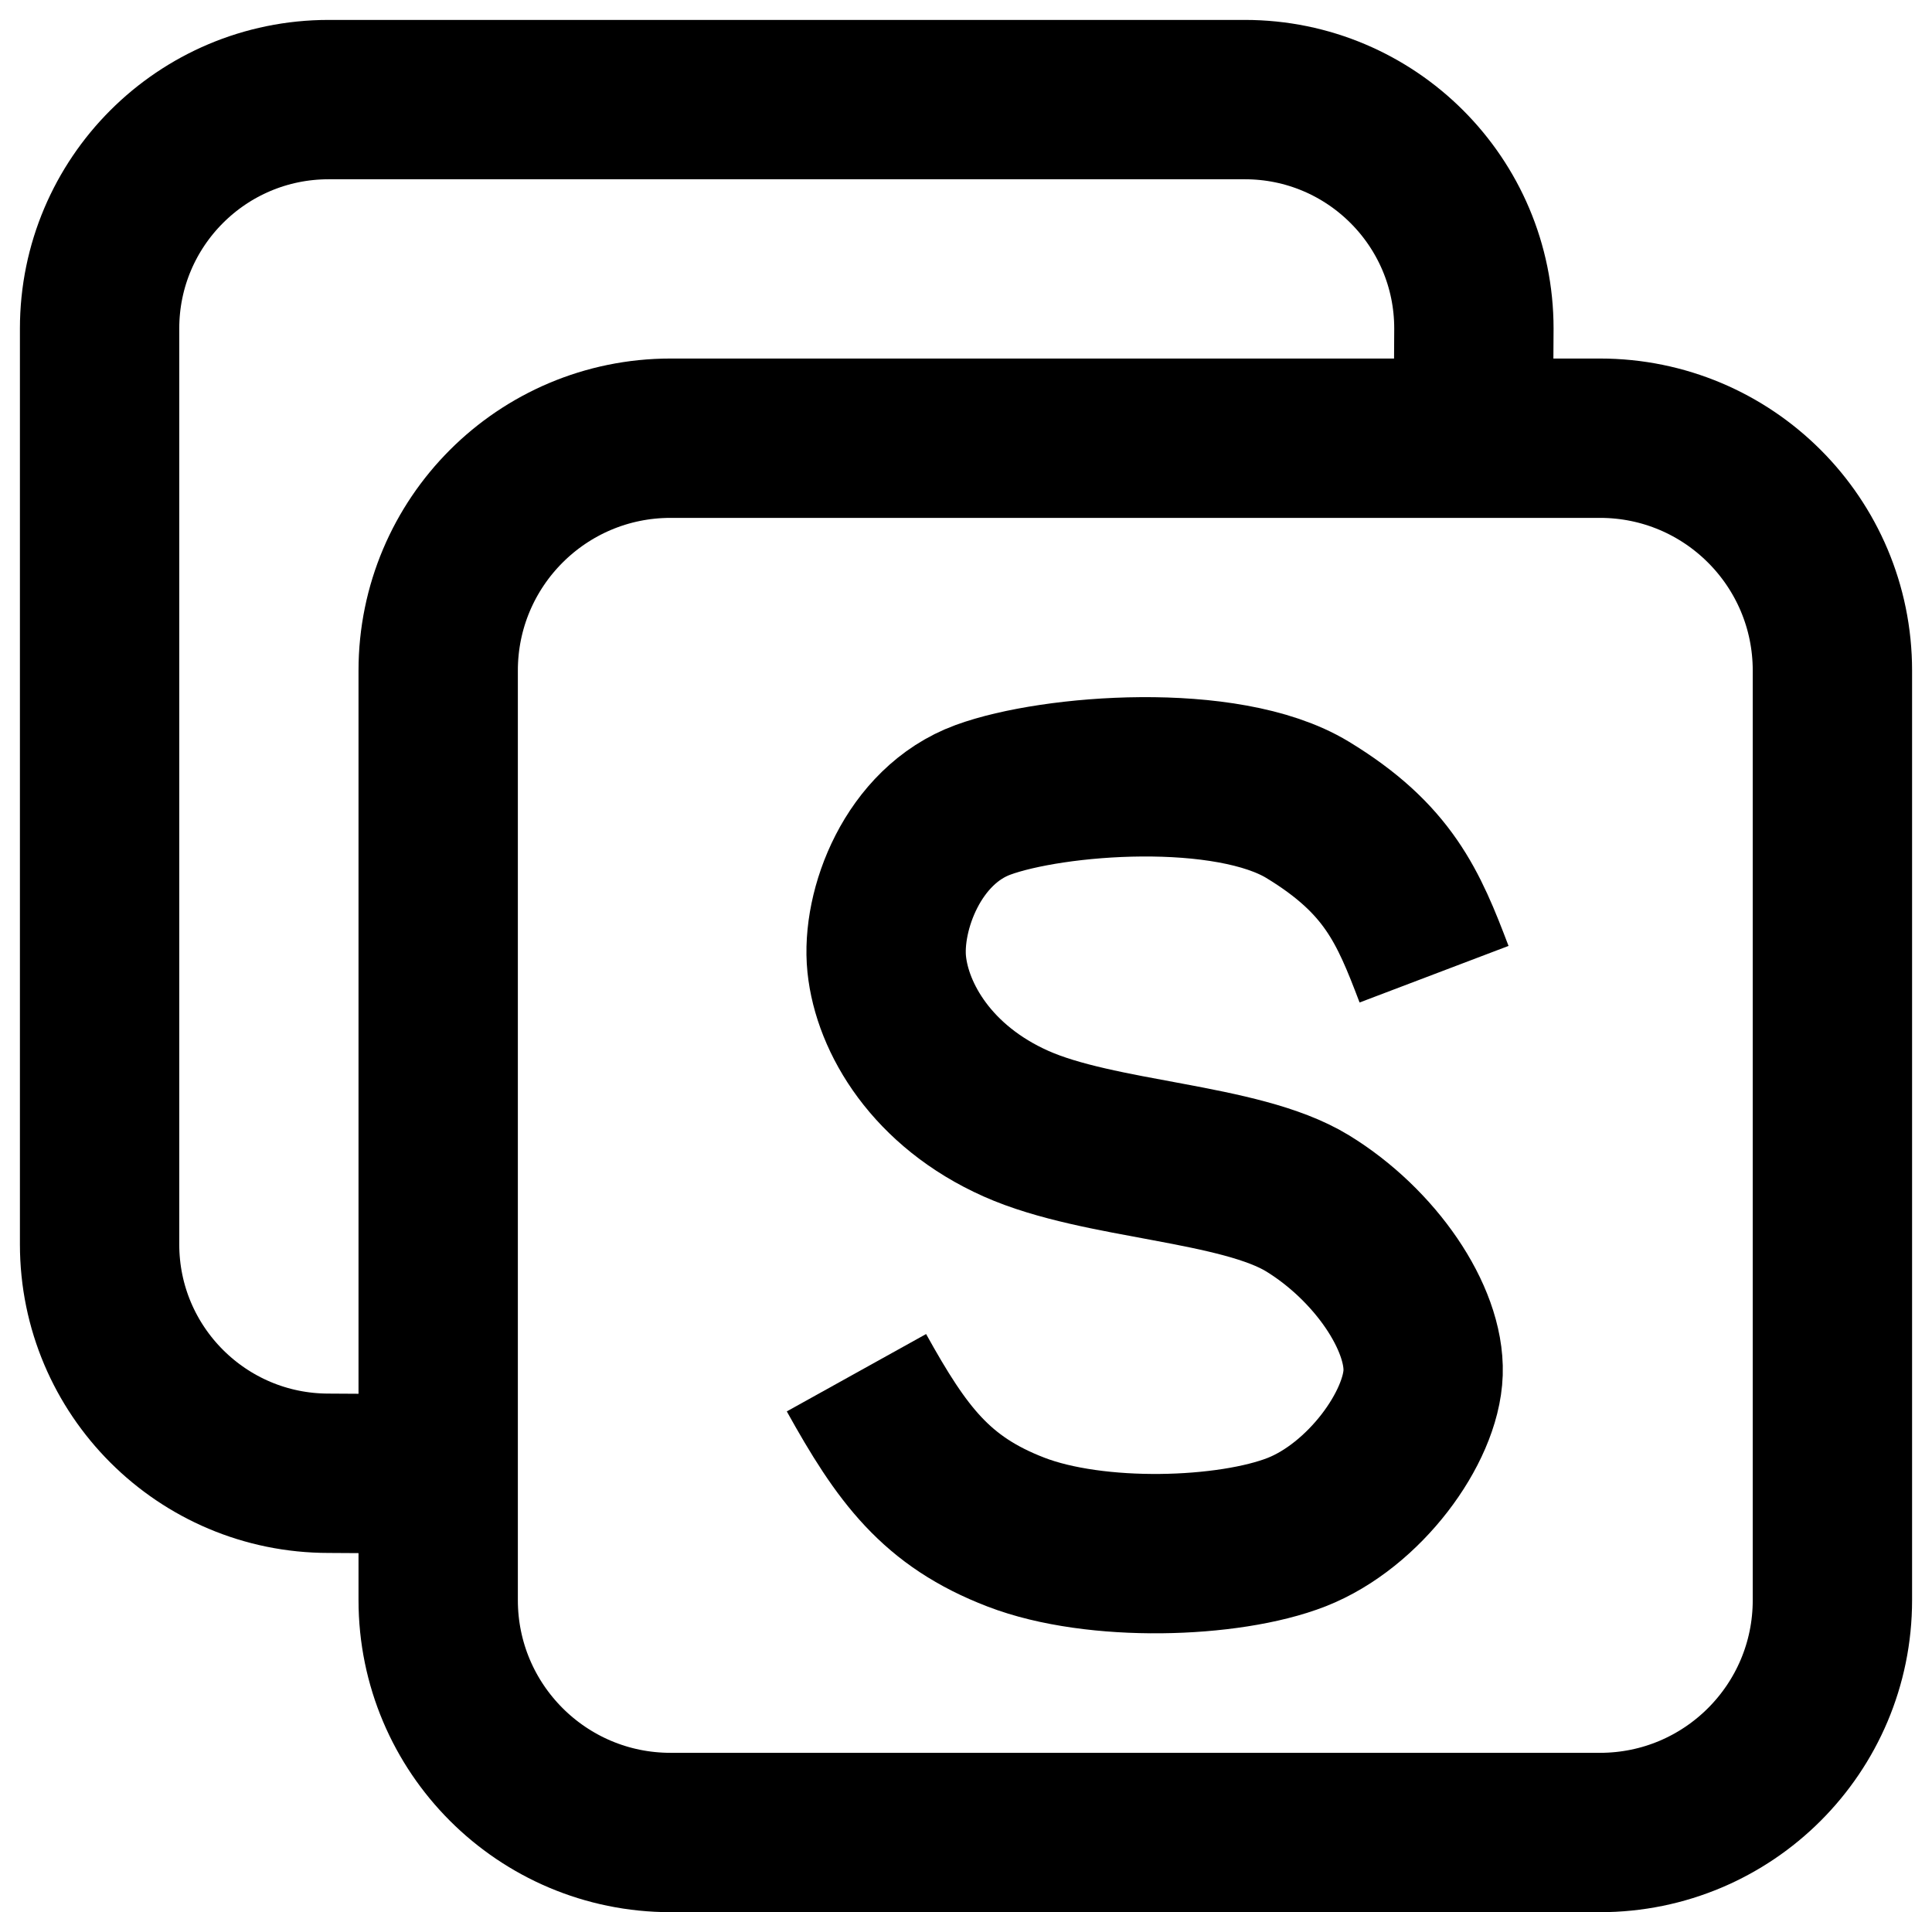 <svg width="97" height="96"
    xmlns="http://www.w3.org/2000/svg"
    xmlns:xlink="http://www.w3.org/1999/xlink" overflow="hidden">
    <defs>
        <clipPath id="clip0">
            <rect x="962" y="599" width="97" height="96"/>
        </clipPath>
    </defs>
    <g clip-path="url(#clip0)" transform="translate(-962 -599)">
        <path d="M984.382 673 978.5 672.965C972.149 672.965 967 667.819 967 661.471L967 615.494C967 609.146 972.149 604 978.5 604L1024.5 604C1030.85 604 1036 609.146 1036 615.494L1035.96 622.439" stroke="#000000" stroke-width="8" stroke-miterlimit="8" fill="none" fill-rule="evenodd"/>
        <path d="M984 632.667C984 626.223 989.223 621 995.667 621L1042.33 621C1048.78 621 1054 626.223 1054 632.667L1054 679.333C1054 685.777 1048.78 691 1042.33 691L995.667 691C989.223 691 984 685.777 984 679.333Z" stroke="#000000" stroke-width="8" stroke-miterlimit="8" fill="none" fill-rule="evenodd"/>
        <path d="M1034 647.91C1032.71 644.513 1031.7 642.117 1027.65 639.657 1023.6 637.198 1014.87 637.865 1011.35 639.157 1007.83 640.449 1006.24 644.701 1006.52 647.41 1006.8 650.12 1008.8 653.537 1013.01 655.413 1017.22 657.289 1024.24 657.33 1027.65 659.414 1031.05 661.499 1033.54 665.166 1033.45 667.917 1033.36 670.668 1030.5 674.586 1027.1 675.92 1023.69 677.254 1017.01 677.462 1013.01 675.92 1009 674.378 1007.28 672.023 1005 667.917" stroke="#000000" stroke-width="8" stroke-miterlimit="8" fill="none" fill-rule="evenodd"/>
    </g>
</svg>
